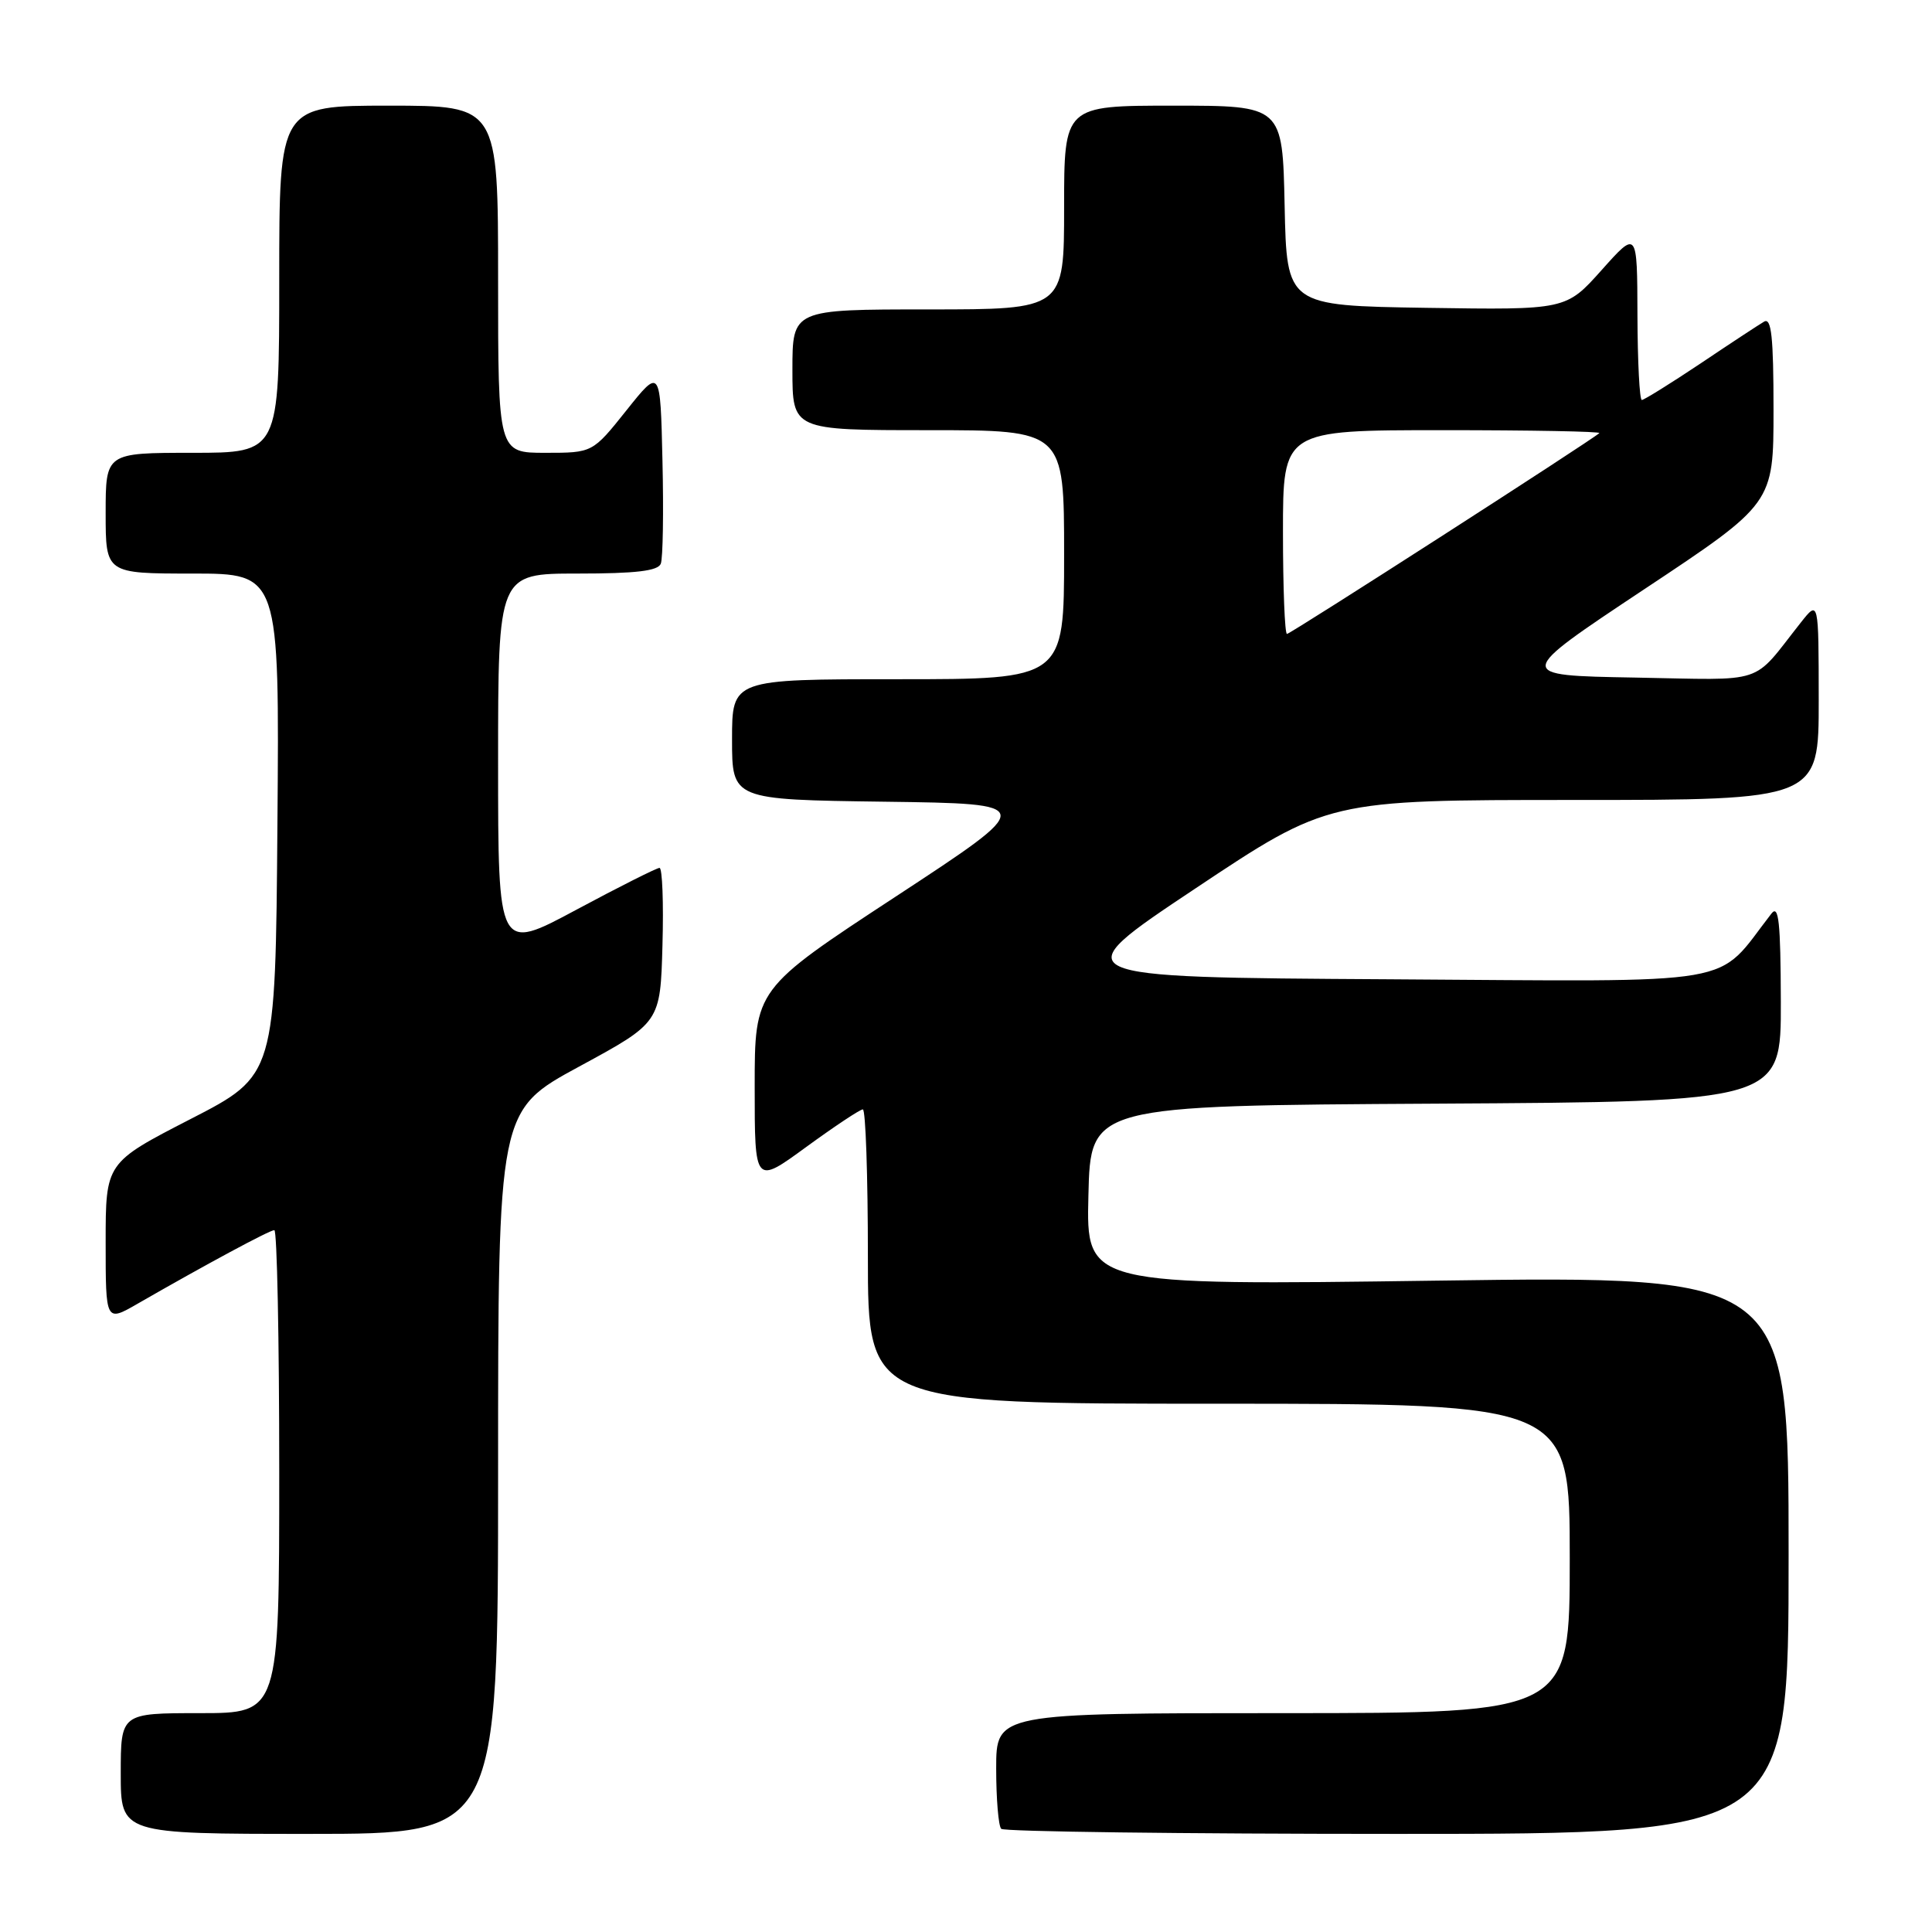 <?xml version="1.0" encoding="UTF-8" standalone="no"?>
<!DOCTYPE svg PUBLIC "-//W3C//DTD SVG 1.1//EN" "http://www.w3.org/Graphics/SVG/1.1/DTD/svg11.dtd" >
<svg xmlns="http://www.w3.org/2000/svg" xmlns:xlink="http://www.w3.org/1999/xlink" version="1.1" viewBox="0 0 256 256">
 <g >
 <path fill="currentColor"
d=" M 66.00 195.08 C 66.00 147.15 66.00 147.15 76.75 141.32 C 87.50 135.49 87.50 135.49 87.78 125.24 C 87.94 119.61 87.76 115.00 87.39 115.00 C 87.02 115.00 82.05 117.50 76.36 120.55 C 66.00 126.11 66.00 126.11 66.00 101.05 C 66.00 76.00 66.00 76.00 76.53 76.00 C 84.27 76.00 87.20 75.65 87.56 74.69 C 87.84 73.98 87.94 67.84 87.78 61.06 C 87.50 48.74 87.50 48.74 83.01 54.37 C 78.52 60.00 78.52 60.00 72.26 60.00 C 66.00 60.00 66.00 60.00 66.00 37.00 C 66.00 14.00 66.00 14.00 51.50 14.00 C 37.00 14.00 37.00 14.00 37.00 37.00 C 37.00 60.00 37.00 60.00 25.50 60.00 C 14.00 60.00 14.00 60.00 14.00 68.00 C 14.00 76.00 14.00 76.00 25.51 76.00 C 37.03 76.00 37.03 76.00 36.76 109.25 C 36.50 142.50 36.50 142.50 25.25 148.28 C 14.00 154.07 14.00 154.07 14.00 164.63 C 14.00 175.19 14.00 175.19 18.25 172.74 C 27.22 167.58 35.72 163.00 36.35 163.00 C 36.71 163.00 37.00 177.40 37.00 195.00 C 37.00 227.00 37.00 227.00 26.50 227.00 C 16.00 227.00 16.00 227.00 16.00 235.00 C 16.00 243.00 16.00 243.00 41.00 243.00 C 66.00 243.00 66.00 243.00 66.00 195.08 Z  M 237.00 206.02 C 237.00 169.05 237.00 169.05 190.47 169.69 C 143.93 170.33 143.93 170.33 144.22 158.41 C 144.50 146.50 144.50 146.50 190.25 146.24 C 236.00 145.98 236.00 145.98 235.97 132.74 C 235.94 122.14 235.69 119.81 234.72 121.06 C 227.12 130.83 231.67 130.05 184.04 129.76 C 140.72 129.50 140.72 129.50 158.36 117.75 C 175.99 106.00 175.99 106.00 208.50 106.00 C 241.00 106.00 241.00 106.00 240.99 92.75 C 240.98 79.50 240.98 79.50 238.61 82.50 C 231.99 90.87 234.32 90.10 216.59 89.78 C 200.68 89.50 200.68 89.50 217.84 78.10 C 235.00 66.71 235.00 66.71 235.00 54.29 C 235.00 44.64 234.72 42.05 233.75 42.62 C 233.06 43.02 229.26 45.52 225.30 48.18 C 221.33 50.83 217.84 53.00 217.55 53.00 C 217.25 53.00 216.99 47.94 216.97 41.75 C 216.94 30.50 216.94 30.50 212.22 35.79 C 207.50 41.07 207.50 41.07 189.00 40.79 C 170.50 40.50 170.50 40.50 170.22 27.25 C 169.94 14.00 169.94 14.00 155.47 14.00 C 141.00 14.00 141.00 14.00 141.00 27.50 C 141.00 41.00 141.00 41.00 123.00 41.00 C 105.00 41.00 105.00 41.00 105.00 49.00 C 105.00 57.00 105.00 57.00 123.00 57.00 C 141.00 57.00 141.00 57.00 141.00 73.50 C 141.00 90.00 141.00 90.00 119.00 90.00 C 97.00 90.00 97.00 90.00 97.00 97.98 C 97.00 105.96 97.00 105.96 117.22 106.23 C 137.44 106.50 137.44 106.50 118.72 118.78 C 100.00 131.05 100.00 131.05 100.00 144.01 C 100.00 156.97 100.00 156.97 106.83 151.98 C 110.59 149.24 113.96 147.00 114.33 147.00 C 114.70 147.00 115.00 155.78 115.00 166.50 C 115.00 186.00 115.00 186.00 161.50 186.00 C 208.00 186.00 208.00 186.00 208.00 206.50 C 208.00 227.00 208.00 227.00 170.00 227.00 C 132.00 227.00 132.00 227.00 132.00 234.33 C 132.00 238.37 132.30 241.97 132.67 242.33 C 133.03 242.70 156.66 243.00 185.17 243.00 C 237.00 243.00 237.00 243.00 237.00 206.02 Z  M 170.00 70.50 C 170.00 57.00 170.00 57.00 191.17 57.00 C 202.81 57.00 212.15 57.17 211.92 57.39 C 210.85 58.37 171.00 84.00 170.53 84.00 C 170.24 84.00 170.00 77.92 170.00 70.50 Z "/>
</g>
</svg>